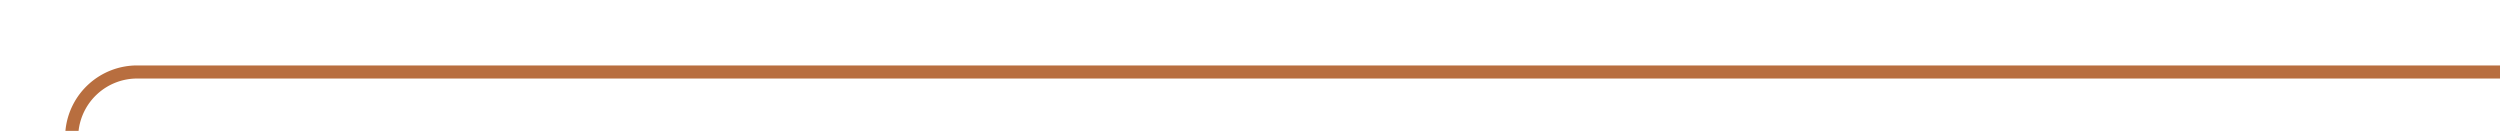 ﻿<?xml version="1.0" encoding="utf-8"?>
<svg version="1.1" xmlns:xlink="http://www.w3.org/1999/xlink" width="191px" height="10px" preserveAspectRatio="xMinYMid meet" viewBox="343 82  191 8" xmlns="http://www.w3.org/2000/svg">
  <path d="M 348.5 164  L 348.5 91  A 5 5 0 0 1 353.5 86.5 L 534 86.5  " stroke-width="1" stroke="#b86e3f" fill="none" />
  <path d="M 348.5 159  A 3 3 0 0 0 345.5 162 A 3 3 0 0 0 348.5 165 A 3 3 0 0 0 351.5 162 A 3 3 0 0 0 348.5 159 Z " fill-rule="nonzero" fill="#b86e3f" stroke="none" />
</svg>